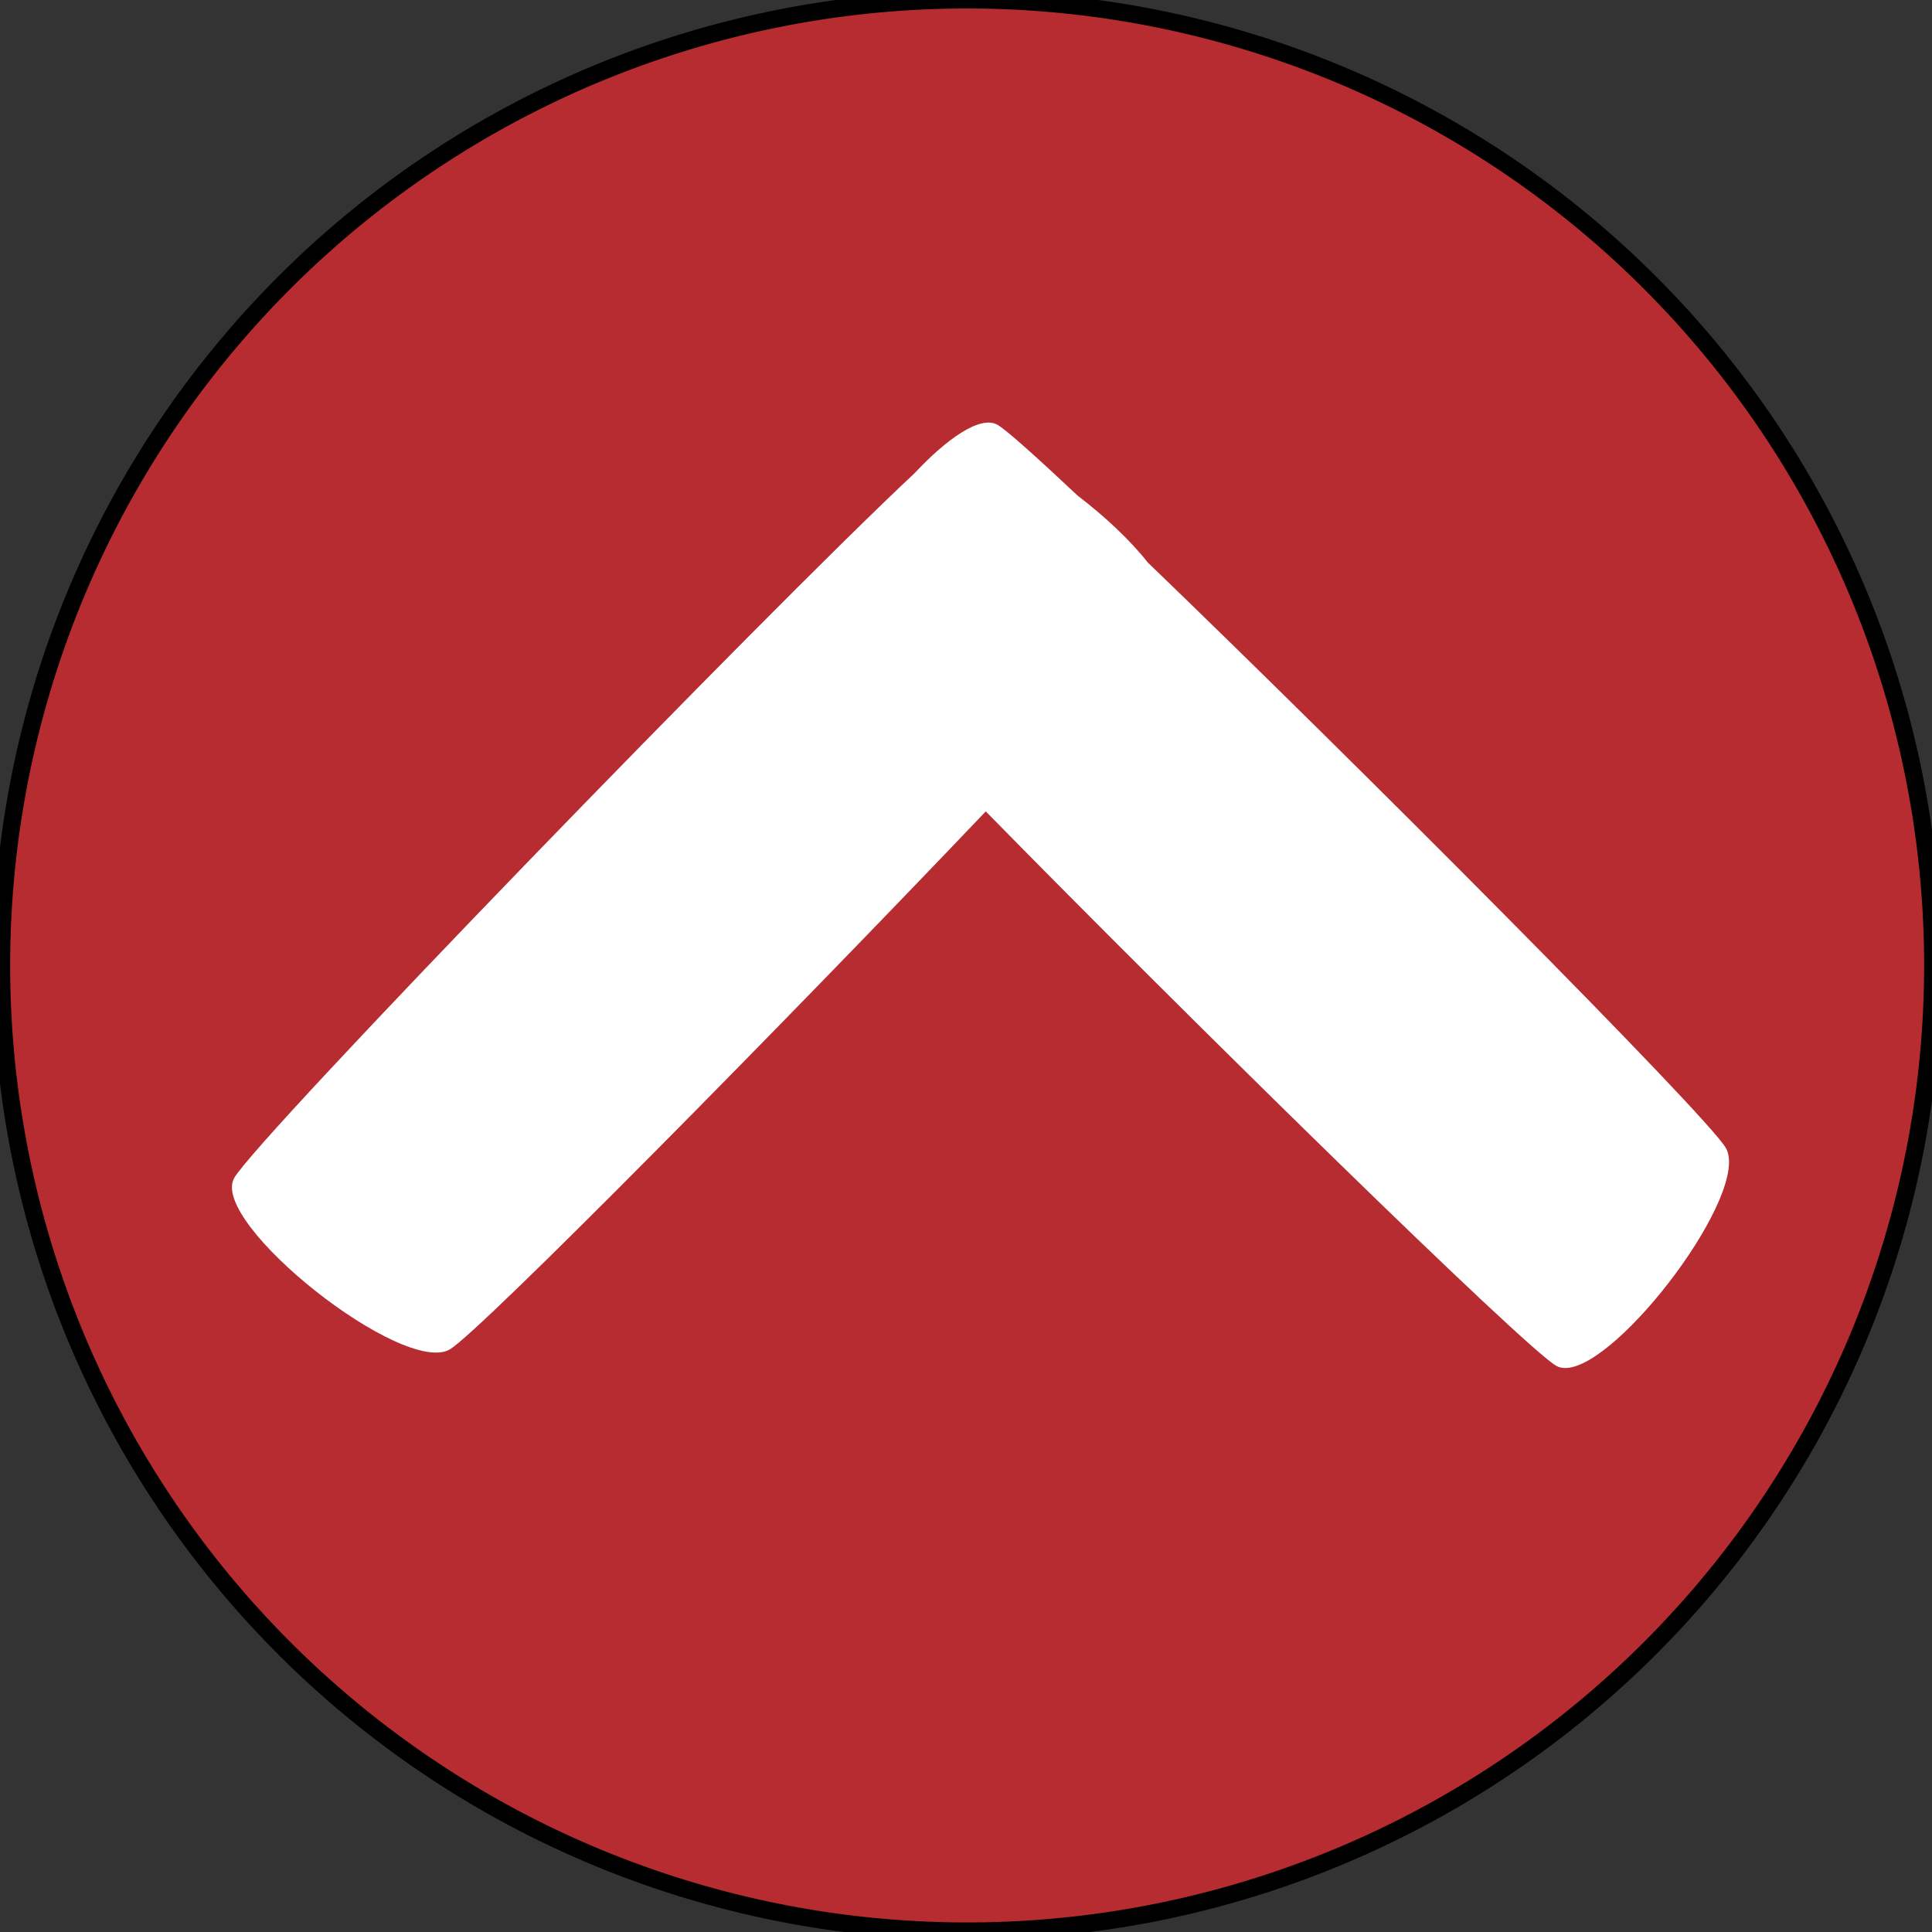 <?xml version="1.0" encoding="UTF-8" standalone="no"?>
<!-- Created with Inkscape (http://www.inkscape.org/) -->

<svg
   xmlns:dc="http://purl.org/dc/elements/1.1/"
   xmlns:cc="http://creativecommons.org/ns#"
   xmlns:rdf="http://www.w3.org/1999/02/22-rdf-syntax-ns#"
   xmlns:svg="http://www.w3.org/2000/svg"
   xmlns="http://www.w3.org/2000/svg"
   xmlns:sodipodi="http://sodipodi.sourceforge.net/DTD/sodipodi-0.dtd"
   xmlns:inkscape="http://www.inkscape.org/namespaces/inkscape"
   viewBox="0 0 334.286 334.286"
   width="334.286"
   height="334.286"
   id="svg2"
   version="1.1"
   inkscape:version="0.48.4 r9939"
   sodipodi:docname="arrow_up.svg">
  <rect x="0" y="0" width="334.286" height="334.286" fill="#333333" stroke="none"/>
  <defs
     id="defs4" />
  <sodipodi:namedview
     id="base"
     pagecolor="#ffffff"
     bordercolor="#666666"
     borderopacity="1.0"
     inkscape:pageopacity="0.0"
     inkscape:pageshadow="2"
     inkscape:zoom="0.7"
     inkscape:cx="-290.7143"
     inkscape:cy="10.188935"
     inkscape:document-units="px"
     inkscape:current-layer="layer2"
     showgrid="false"
     objecttolerance="20"
     fit-margin-top="0"
     fit-margin-left="0"
     fit-margin-right="0"
     fit-margin-bottom="0"
     inkscape:window-width="1920"
     inkscape:window-height="1018"
     inkscape:window-x="-8"
     inkscape:window-y="-8"
     inkscape:window-maximized="1" />
  <g
     inkscape:groupmode="layer"
     id="layer2"
     inkscape:label="circulo"
     transform="translate(87.143,10.964)">
    <path
       sodipodi:type="arc"
       style="fill:#b72c31;fill-opacity:1;stroke:#000000;stroke-width:2.795;stroke-miterlimit:4;stroke-opacity:1;stroke-dasharray:none"
       id="path3765"
       sodipodi:cx="-502.85715"
       sodipodi:cy="236.17924"
       sodipodi:rx="155.71428"
       sodipodi:ry="155.71428"
       d="m -347.143,236.179 a 155.714,155.714 0 1 1 -311.429,0 155.714,155.714 0 1 1 311.429,0 z"
       transform="matrix(1.073,0,0,1.073,619.764,-97.334)" />
  </g>
  <g
     inkscape:label="Capa 1"
     inkscape:groupmode="layer"
     id="layer1"
     transform="translate(-280.428,-227.871)"
     style="display:inline"
     sodipodi:insensitive="true">
    <path
       style="fill:#ffffff;fill-opacity:1;stroke:none"
       d="m 551.353,464.573 c 9.217,-0.203 32.153,-30.559 27.667,-38.115 -3.471,-5.846 -64.024,-66.629 -100.027,-101.29 -2.917,-3.743 -7.336,-7.892 -12.095,-11.534 -7.338,-6.899 -12.46,-11.466 -13.885,-12.268 -2.968,-1.669 -8.728,2.383 -14.404,8.441 -25.09,23.443 -113.865,115.008 -117.675,121.92 -4.28,7.764 29.394,34.429 37.374,29.595 5.379,-3.258 57.751,-56.375 92.682,-93.059 35.442,36.14 93.312,92.896 98.729,95.942 0.48,0.27 1.021,0.381 1.635,0.367 z"
       id="path3769"
       inkscape:connector-curvature="0" />
  </g>
</svg>
